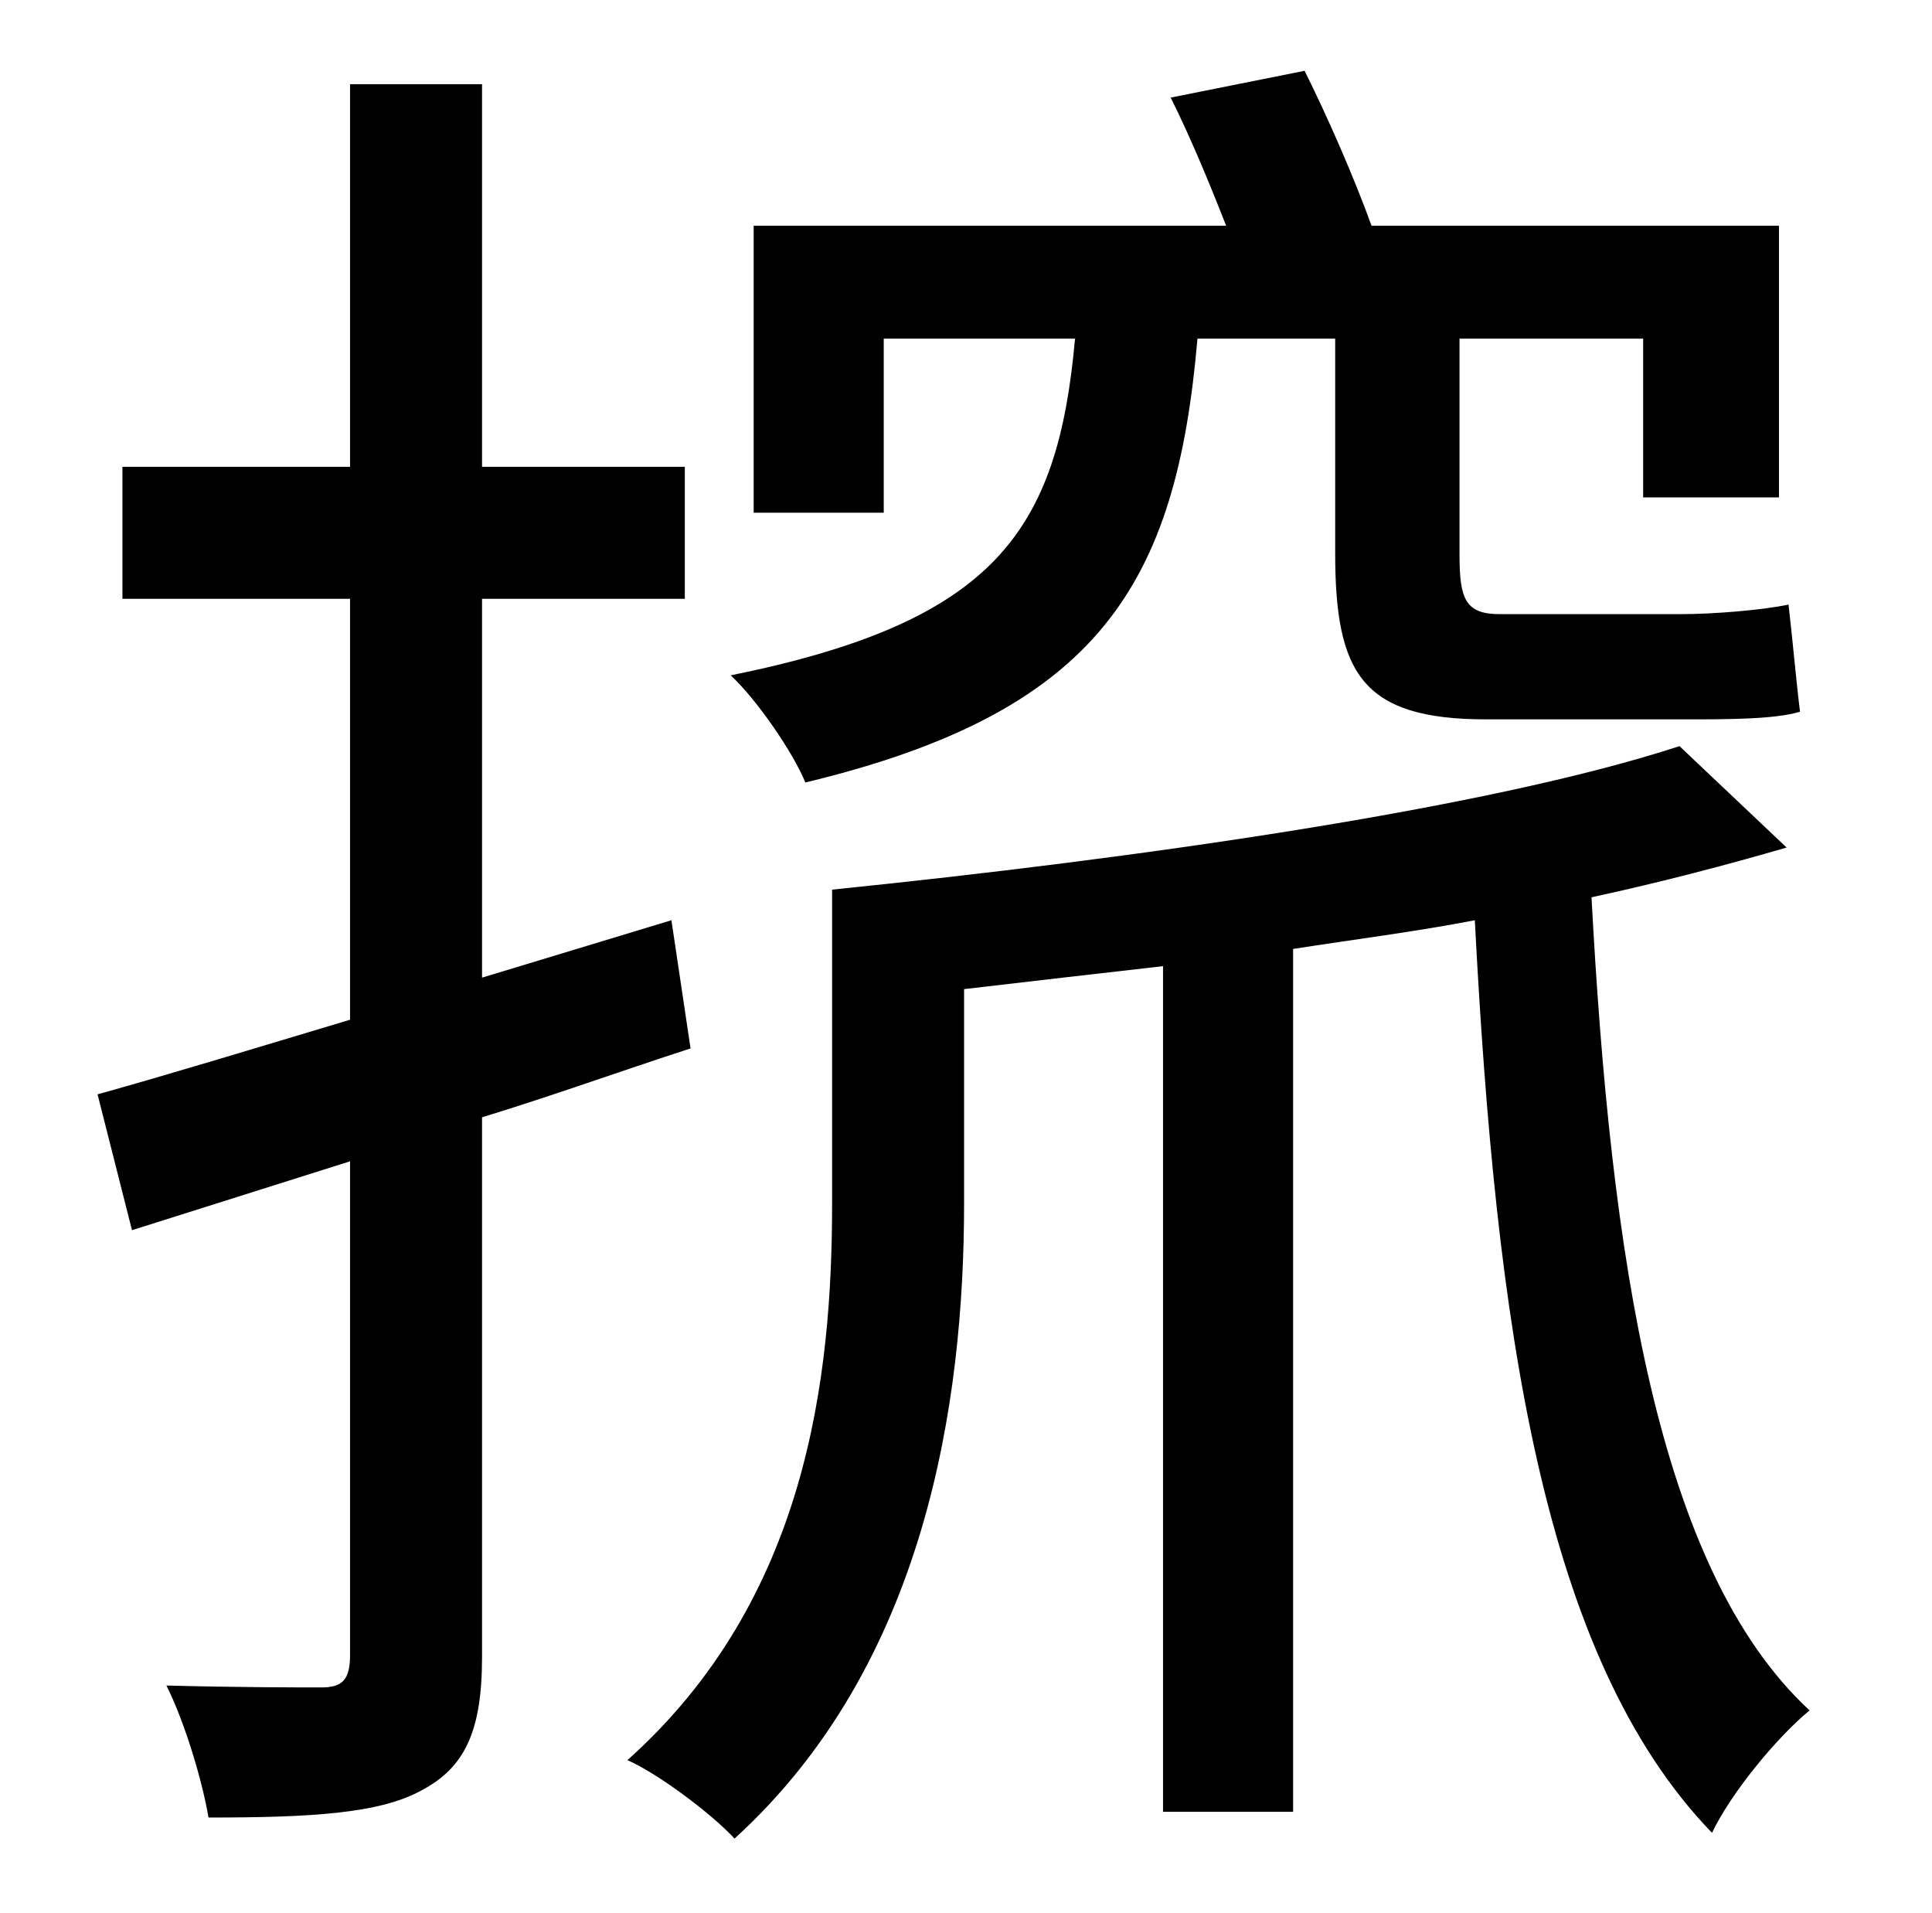<?xml version="1.0" standalone="no"?>
<!DOCTYPE svg PUBLIC "-//W3C//DTD SVG 1.1//EN" "http://www.w3.org/Graphics/SVG/1.1/DTD/svg11.dtd" >
<svg xmlns="http://www.w3.org/2000/svg" xmlns:xlink="http://www.w3.org/1999/xlink" version="1.1" viewBox="-10 0 1010 1000">
   <path fill="currentColor"
d="M688 177h-72c-11 128 -51 195 -205 232c-6 -15 -25 -43 -39 -56c138 -28 171 -75 180 -176h-100v91h-68v-150h247c-9 -23 -19 -47 -29 -67l70 -14c12 24 26 56 35 81h213v142h-71v-83h-96v113c0 23 3 31 21 31h95c16 0 42 -2 56 -5c2 17 4 40 6 56c-13 4 -38 4 -60 4
h-104c-65 0 -79 -24 -79 -87v-112zM341 481l10 67c-37 12 -73 25 -109 36v282c0 39 -9 58 -32 70c-22 12 -58 14 -111 14c-3 -18 -12 -49 -22 -69c37 1 70 1 81 1s15 -4 15 -17v-258l-114 36l-18 -71c36 -10 82 -24 132 -39v-220h-119v-69h119v-200h69v200h106v69h-106v198z
M868 390l56 53c-31 9 -65 18 -102 26c10 187 34 351 114 425c-17 14 -41 43 -51 64c-89 -92 -113 -266 -124 -477c-31 6 -63 10 -95 15v451h-68v-442c-35 4 -70 8 -104 12v112c0 104 -20 241 -120 332c-12 -13 -40 -34 -56 -41c94 -84 107 -200 107 -291v-164
c157 -16 342 -42 443 -75z" />
</svg>
